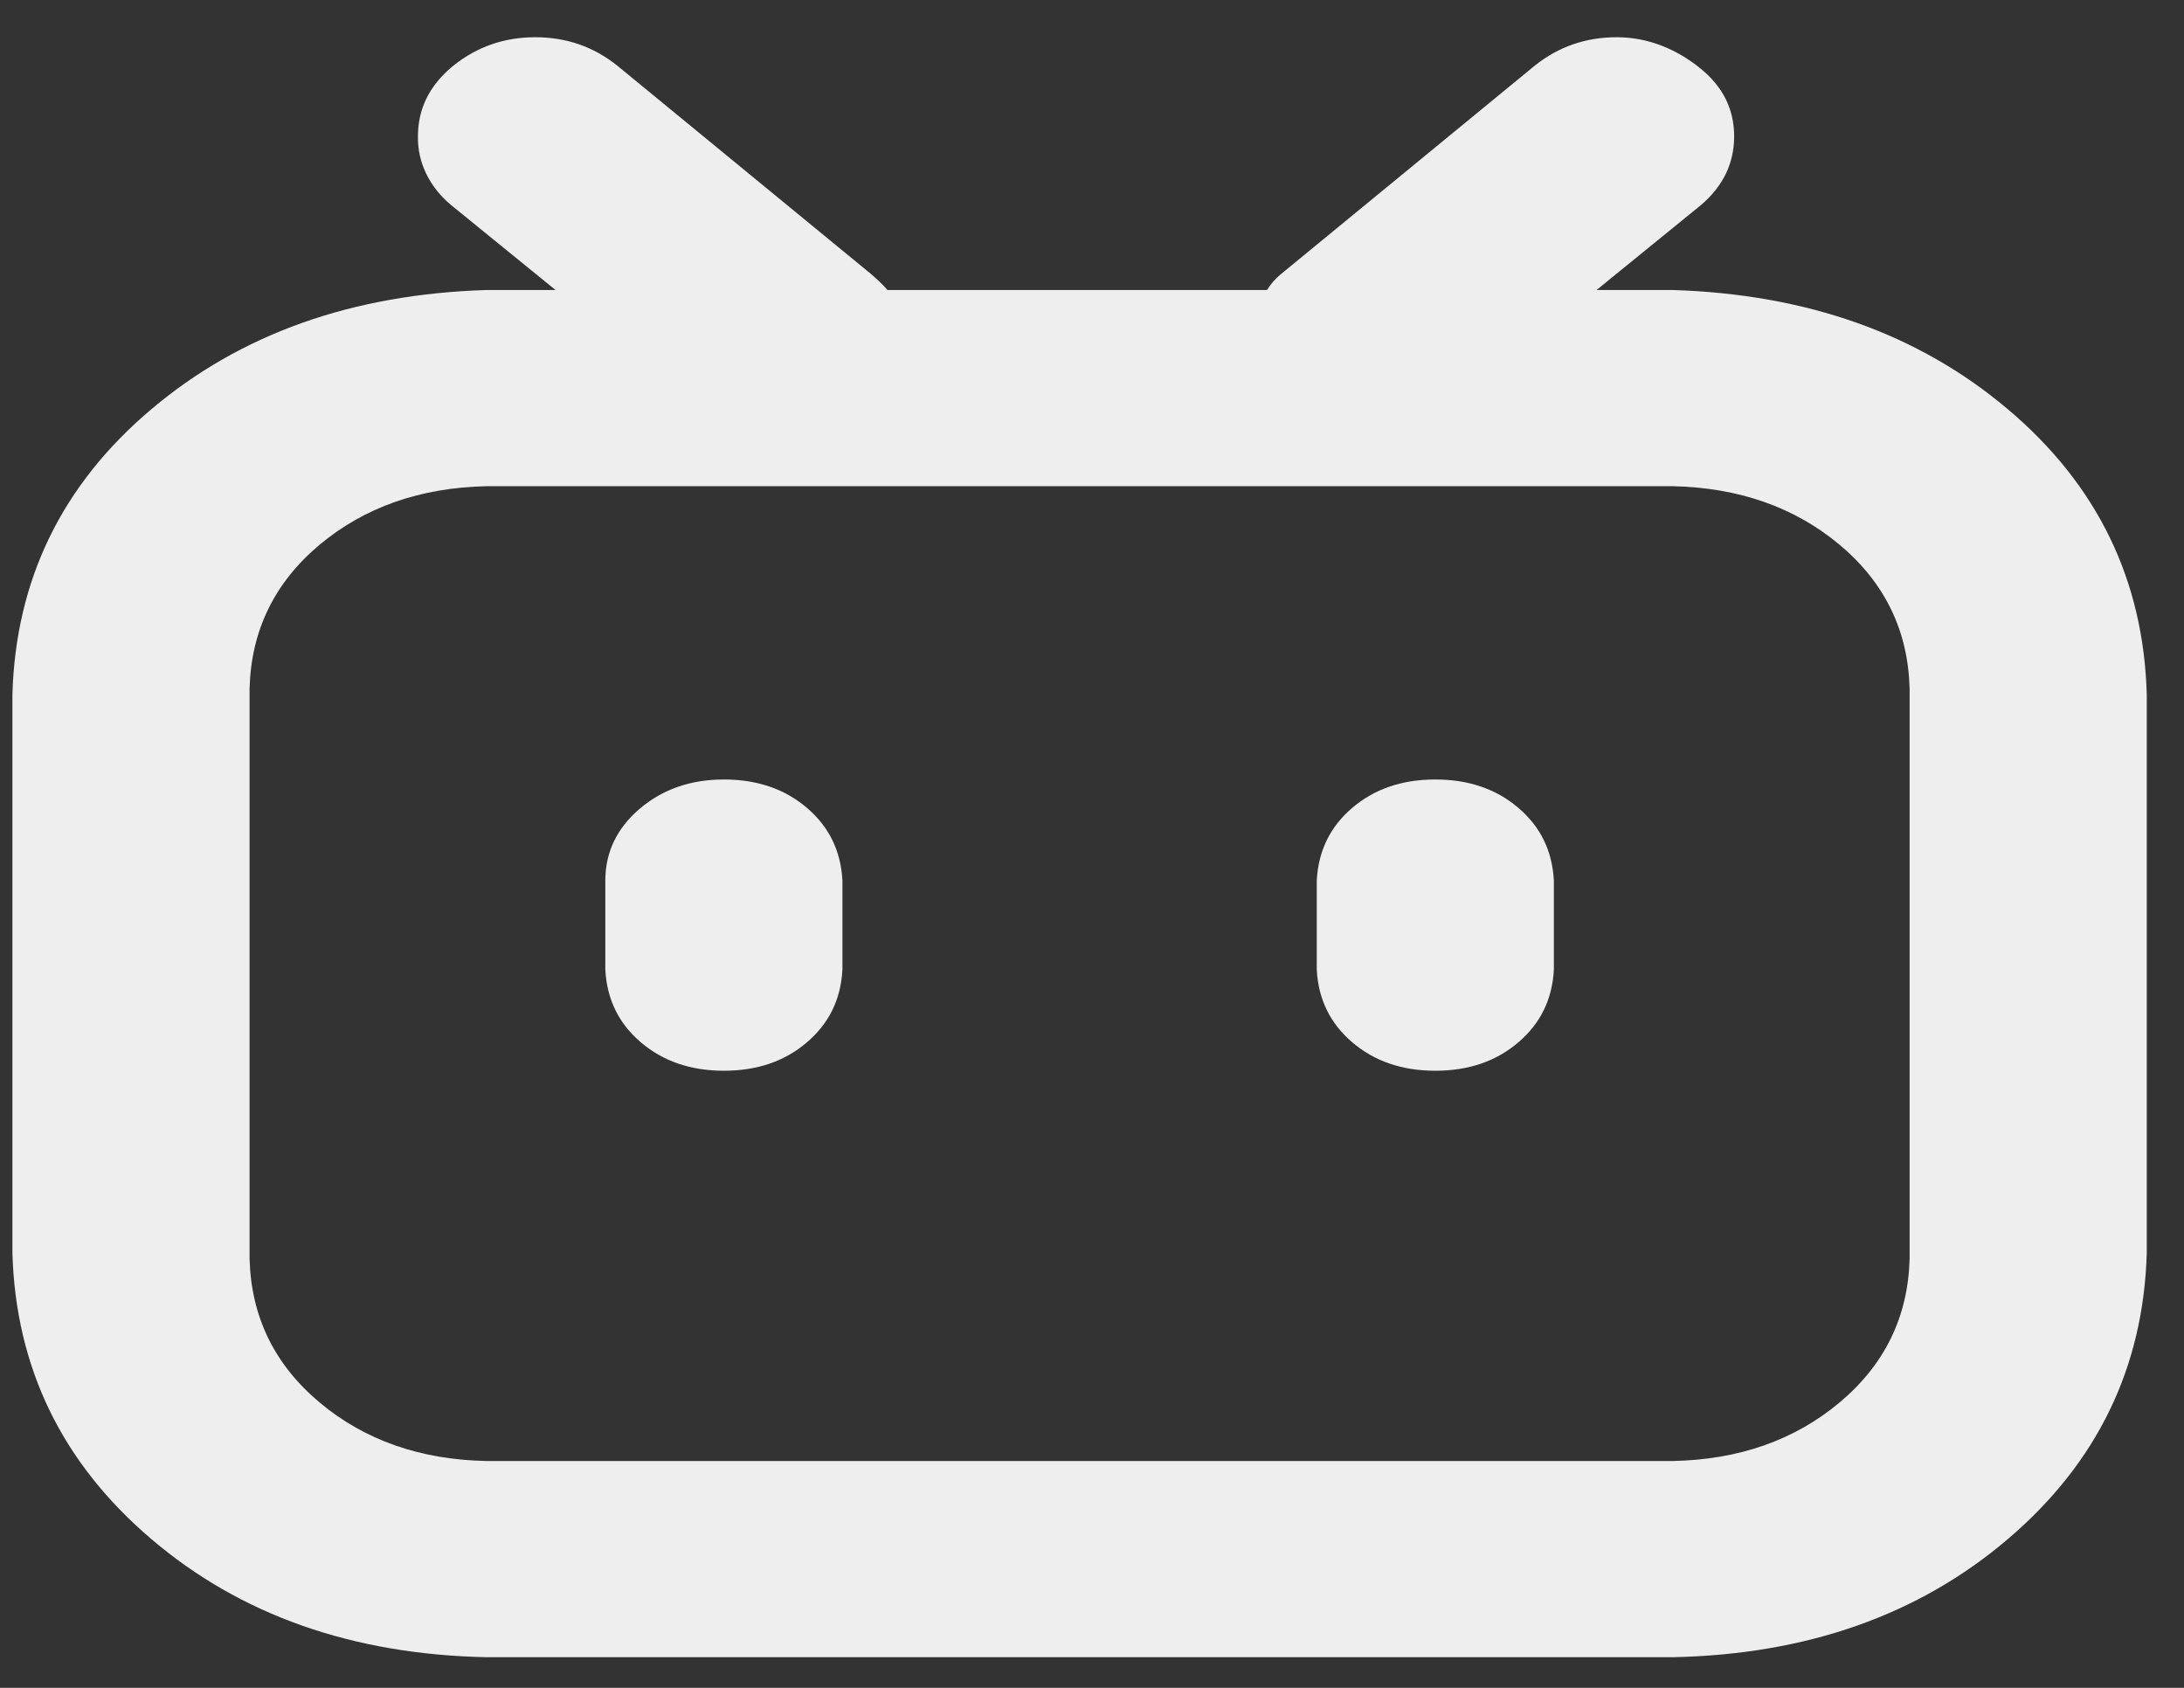 <svg width="44" height="34" viewBox="0 0 44 34" fill="none" xmlns="http://www.w3.org/2000/svg">
<rect x="0" y="0" width="44" height="34" fill="#333333" stroke="none"/>
<g id="Frame" clip-path="url(#clip0_3_41)">
<path id="Vector" d="M32.165 5.842H33.695C36.4 5.925 38.656 6.725 40.455 8.247C42.254 9.767 43.185 11.683 43.25 13.991V25.236C43.185 27.543 42.254 29.466 40.455 31C38.656 32.534 36.402 33.328 33.695 33.383H9.805C7.1 33.328 4.844 32.534 3.045 31C1.246 29.466 0.315 27.544 0.25 25.236V13.991C0.315 11.683 1.246 9.767 3.045 8.247C4.844 6.725 7.098 5.925 9.805 5.842H11.192L9.088 4.131C8.872 3.951 8.701 3.736 8.586 3.498C8.471 3.26 8.415 3.004 8.42 2.747C8.42 2.203 8.642 1.742 9.088 1.361L9.137 1.32C9.615 0.939 10.163 0.75 10.785 0.75C11.407 0.75 11.955 0.939 12.433 1.32L17.545 5.517C17.672 5.625 17.785 5.734 17.88 5.842H25.525C25.6 5.721 25.696 5.611 25.812 5.517L30.923 1.32C31.402 0.939 31.95 0.75 32.572 0.75C33.193 0.75 33.758 0.981 34.236 1.361C34.715 1.742 34.937 2.203 34.937 2.747C34.937 3.289 34.715 3.751 34.268 4.131L32.165 5.842ZM9.805 9.794C8.468 9.822 7.345 10.216 6.437 10.975C5.53 11.736 5.059 12.702 5.028 13.869V25.358C5.059 26.525 5.53 27.489 6.437 28.25C7.345 29.011 8.468 29.405 9.805 29.431H33.695C35.032 29.405 36.155 29.011 37.063 28.25C37.97 27.489 38.441 26.525 38.472 25.358V13.869C38.441 12.7 37.97 11.736 37.063 10.975C36.155 10.216 35.032 9.822 33.695 9.794H9.805ZM14.583 15.702C15.252 15.702 15.809 15.892 16.255 16.272C16.703 16.653 16.941 17.142 16.972 17.739V19.531C16.941 20.128 16.703 20.617 16.255 20.998C15.809 21.38 15.252 21.569 14.583 21.569C13.915 21.569 13.358 21.378 12.912 20.998C12.464 20.617 12.226 20.128 12.195 19.531V17.739C12.195 17.169 12.426 16.686 12.887 16.292C13.349 15.899 13.915 15.702 14.583 15.702ZM28.917 15.702C29.585 15.702 30.142 15.892 30.588 16.272C31.036 16.653 31.274 17.142 31.305 17.739V19.531C31.274 20.128 31.036 20.617 30.588 20.998C30.142 21.38 29.585 21.569 28.917 21.569C28.248 21.569 27.691 21.378 27.245 20.998C26.797 20.617 26.559 20.128 26.528 19.531V17.739C26.559 17.142 26.797 16.653 27.245 16.272C27.691 15.892 28.248 15.702 28.917 15.702Z" fill="#EEEEEE"/>
</g>
<defs>
<clipPath id="clip0_3_41">
<rect width="43" height="33" fill="white" transform="translate(0.25 0.75)"/>
</clipPath>
</defs>
</svg>
